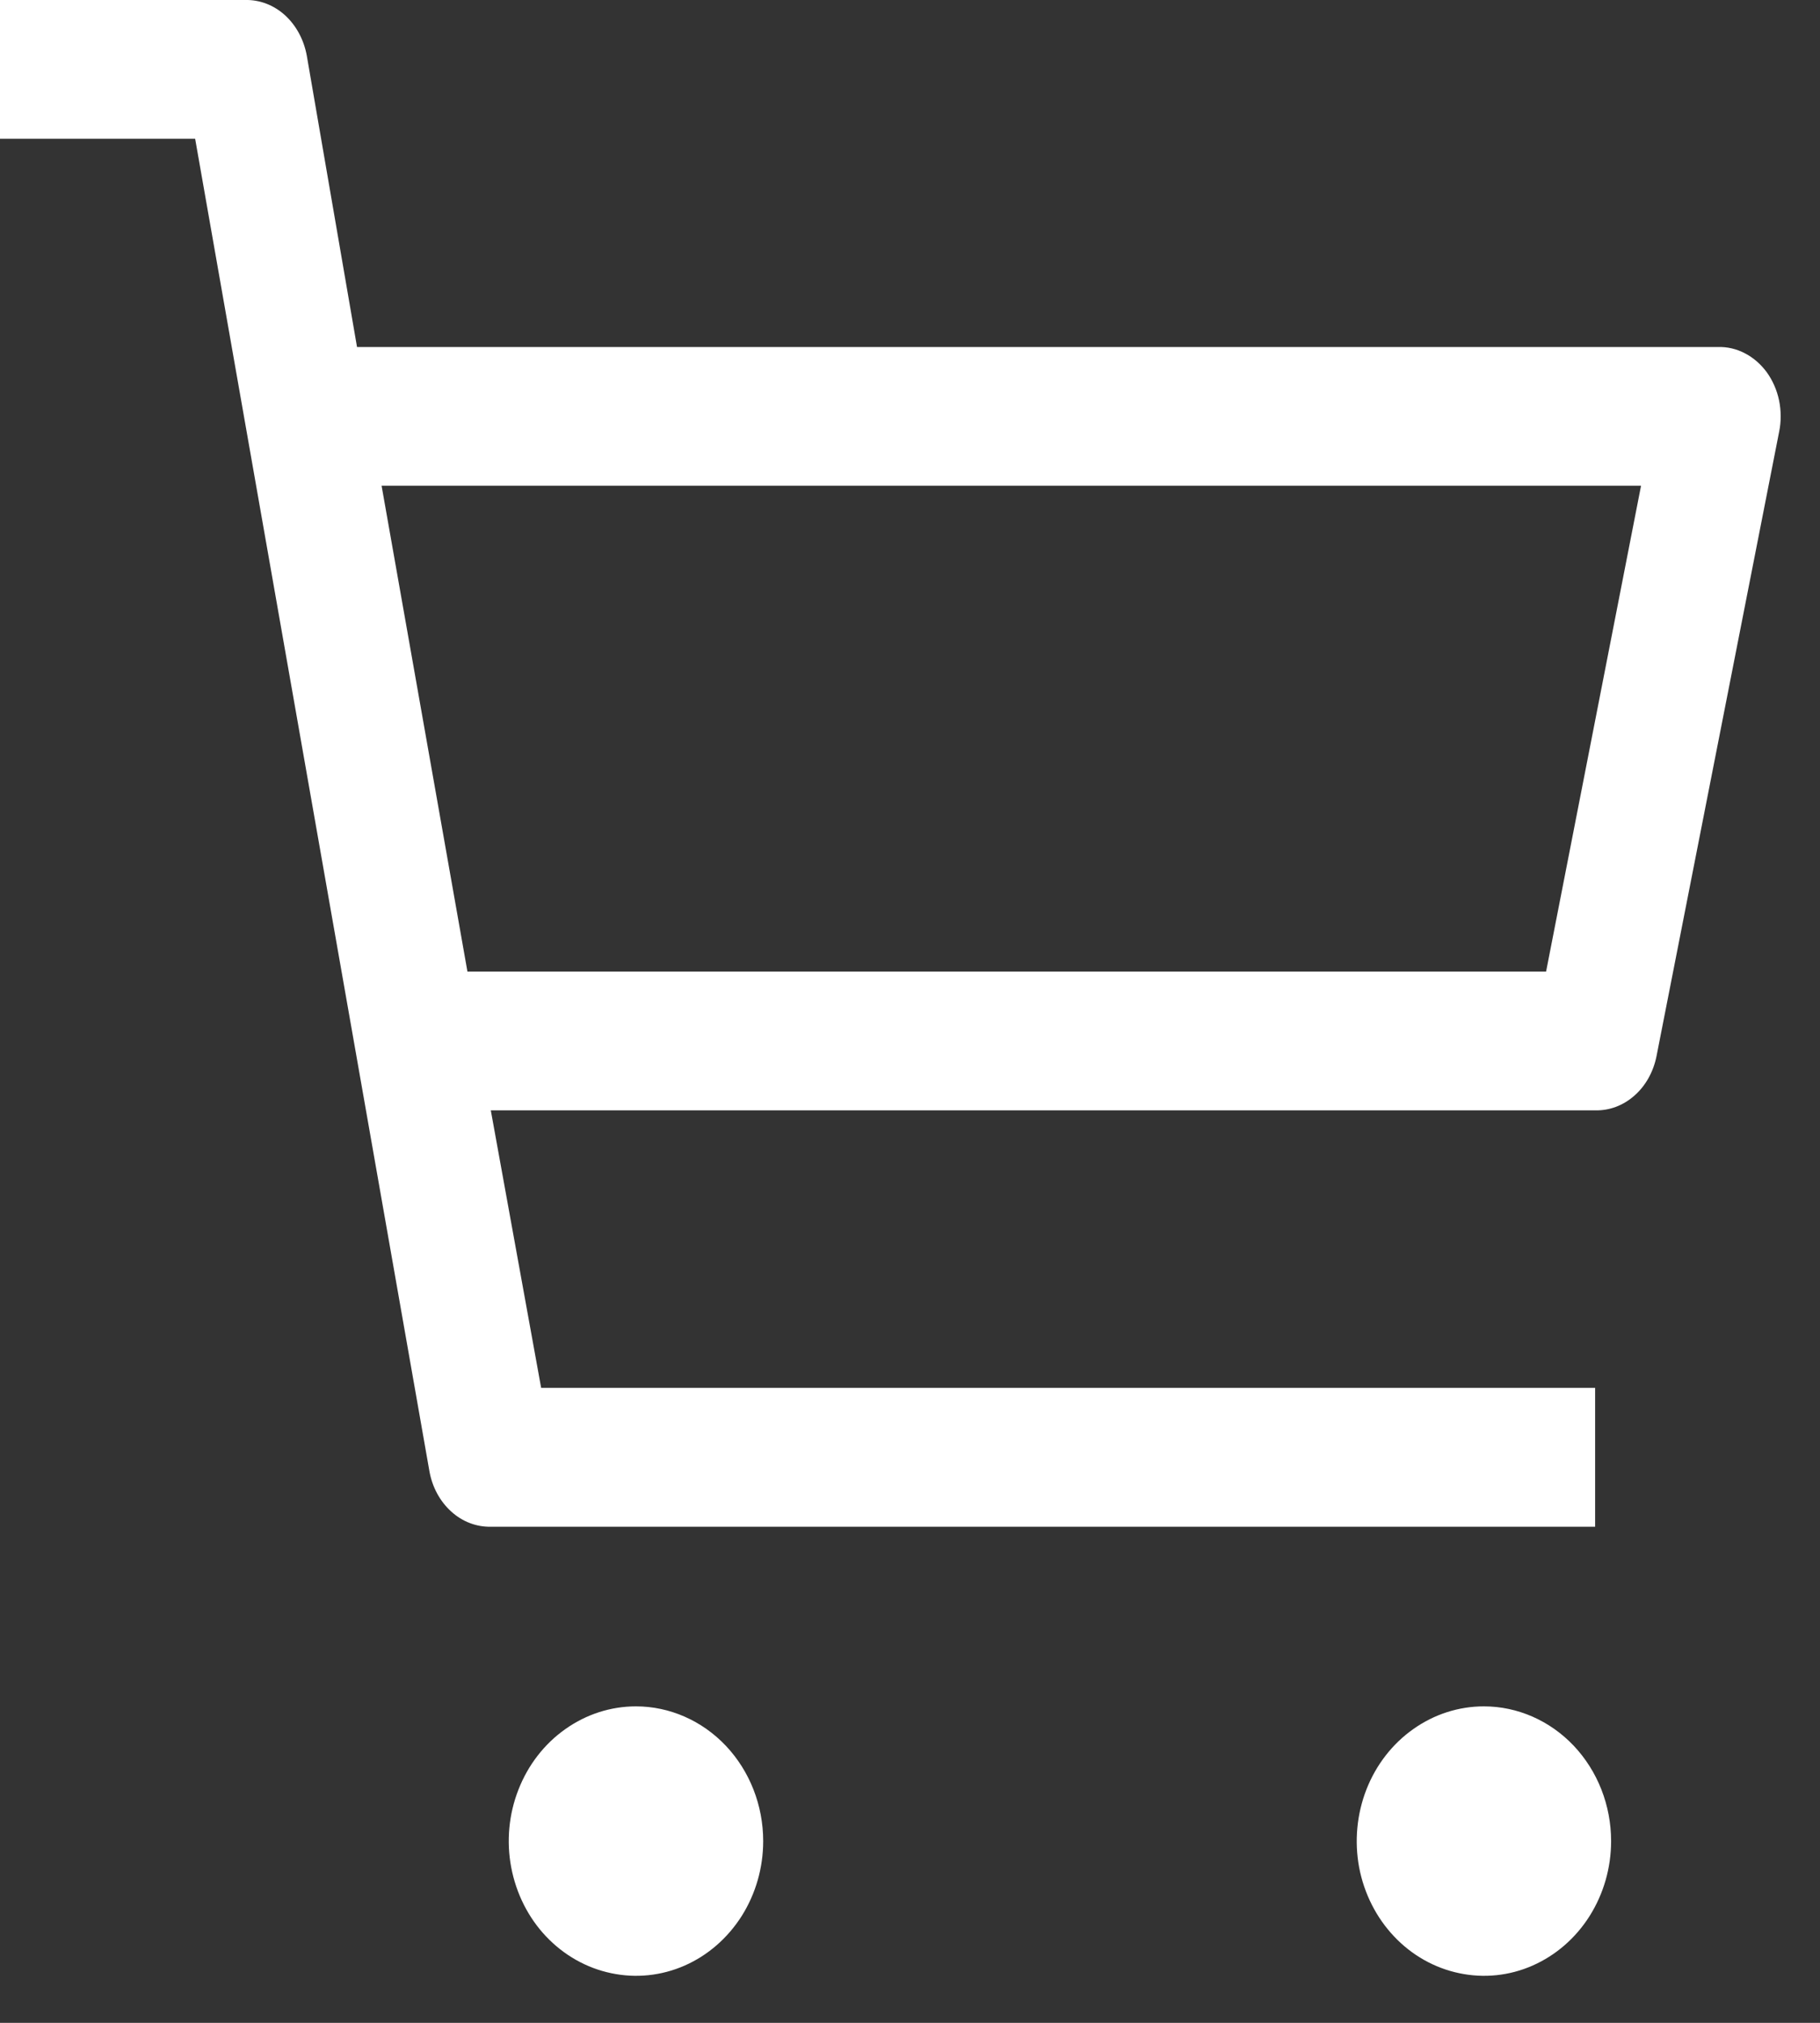 <svg width="18" height="20" viewBox="0 0 18 20" fill="none" xmlns="http://www.w3.org/2000/svg">
<rect x="0" y="0" width="18" height="20" fill="#333333" stroke="none"/>
<path d="M7.548 18.203C7.548 18.467 7.474 18.724 7.336 18.943C7.197 19.162 7.001 19.333 6.771 19.434C6.541 19.535 6.288 19.561 6.044 19.509C5.8 19.458 5.576 19.331 5.4 19.145C5.224 18.959 5.105 18.721 5.056 18.463C5.007 18.205 5.032 17.937 5.128 17.693C5.223 17.45 5.384 17.242 5.591 17.096C5.798 16.949 6.041 16.871 6.29 16.871C6.623 16.871 6.943 17.012 7.179 17.261C7.415 17.511 7.548 17.85 7.548 18.203Z" fill="white"/>
<path d="M15.934 18.203C15.934 18.467 15.86 18.724 15.722 18.943C15.584 19.162 15.387 19.333 15.157 19.434C14.928 19.535 14.675 19.561 14.431 19.509C14.187 19.458 13.962 19.331 13.787 19.145C13.611 18.959 13.491 18.721 13.442 18.463C13.394 18.205 13.419 17.937 13.514 17.693C13.609 17.45 13.77 17.242 13.977 17.096C14.184 16.949 14.427 16.871 14.676 16.871C15.009 16.871 15.329 17.012 15.565 17.261C15.801 17.511 15.934 17.85 15.934 18.203Z" fill="white"/>
<path d="M16.99 3.431H3.531L3.034 0.549C3.005 0.392 2.929 0.251 2.818 0.15C2.707 0.05 2.569 -0.003 2.427 0H0V1.372H1.93L4.247 14.546C4.275 14.704 4.352 14.845 4.463 14.945C4.573 15.045 4.712 15.098 4.854 15.095H15.776V13.722H5.352L4.854 10.978H15.776C15.916 10.982 16.053 10.931 16.164 10.833C16.275 10.736 16.352 10.598 16.383 10.443L17.596 4.268C17.617 4.166 17.616 4.06 17.595 3.958C17.574 3.857 17.532 3.762 17.474 3.681C17.415 3.601 17.341 3.536 17.257 3.493C17.173 3.449 17.082 3.428 16.99 3.431ZM15.291 9.606H4.623L3.774 4.803H16.23L15.291 9.606Z" fill="white"/>
</svg>
